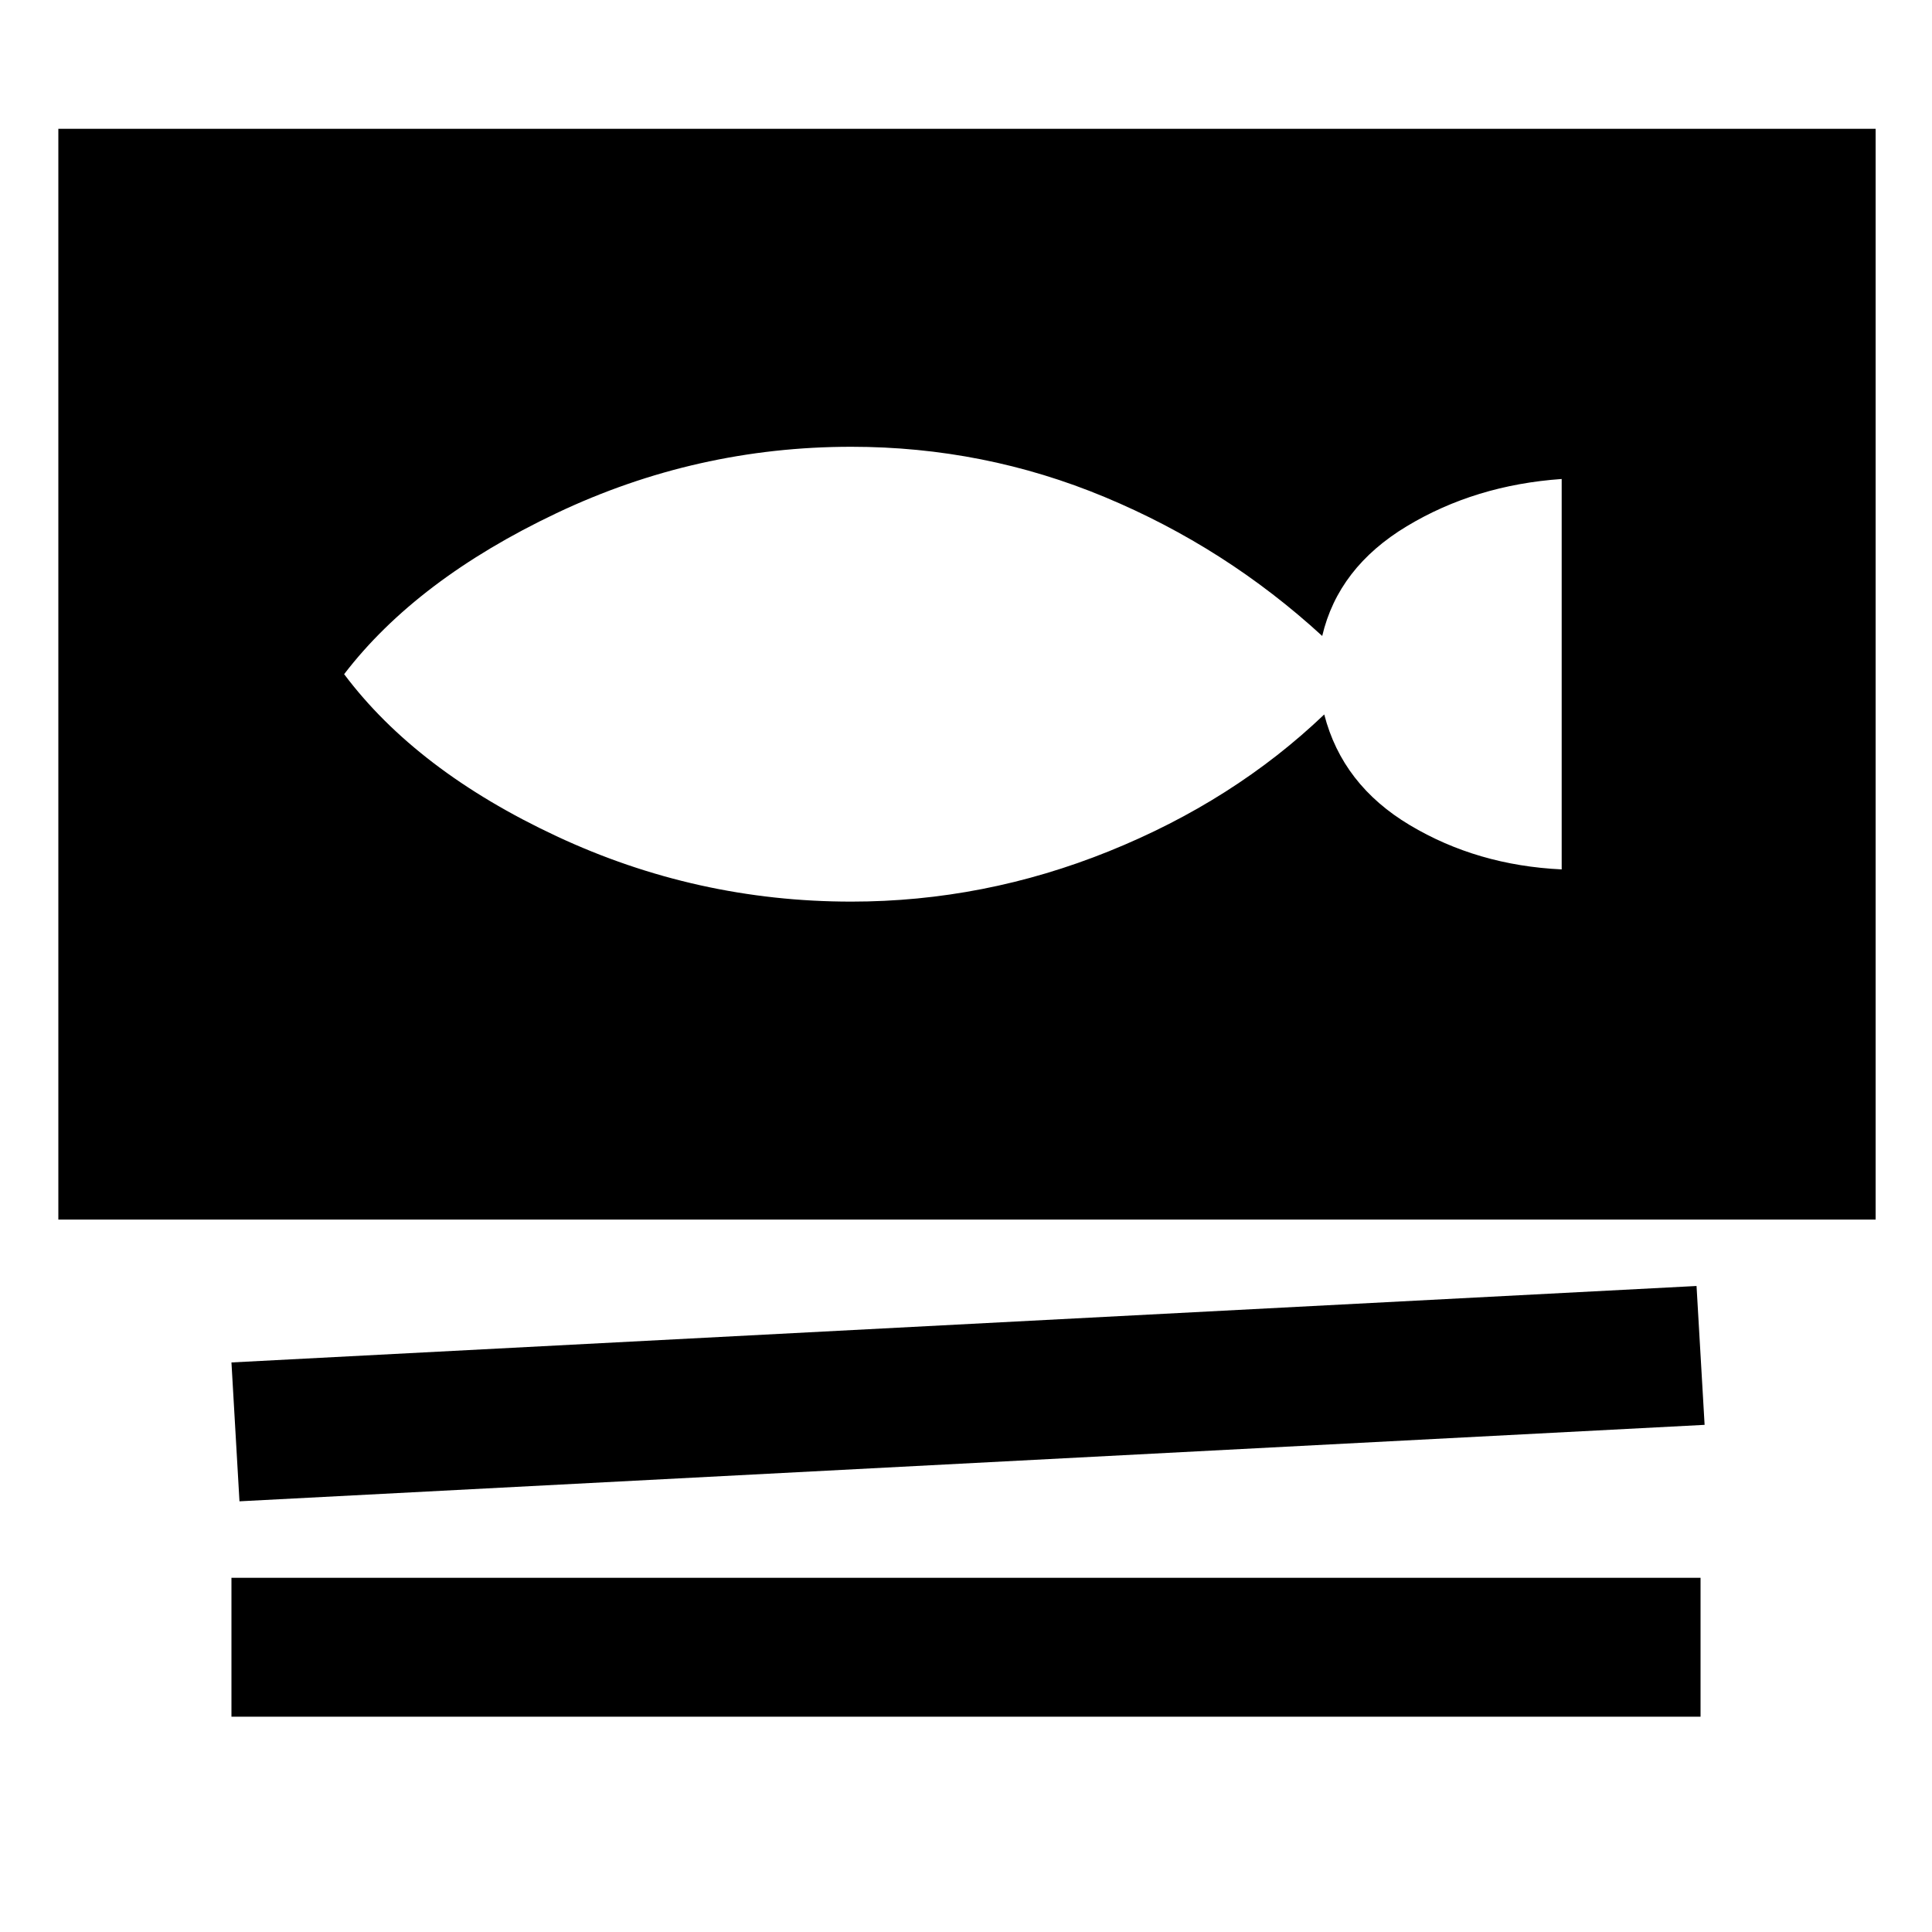 <svg xmlns="http://www.w3.org/2000/svg" height="40" width="40"><path d="M1.208 25.25V2.667h37.625V25.25Zm3.75 5.833-.166-2.875 30.333-1.583.167 2.875Zm-.166 4.459v-2.875h30.416v2.875Zm12.833-16.875q2.75 0 5.333-1.042 2.584-1.042 4.459-2.833.375 1.458 1.771 2.291 1.395.834 3.145.917V9.917q-1.791.125-3.208.979-1.417.854-1.75 2.271-2-1.834-4.5-2.875-2.5-1.042-5.25-1.042-3.208 0-6.104 1.375t-4.396 3.333q1.5 2 4.396 3.354 2.896 1.355 6.104 1.355Z"/></svg>
